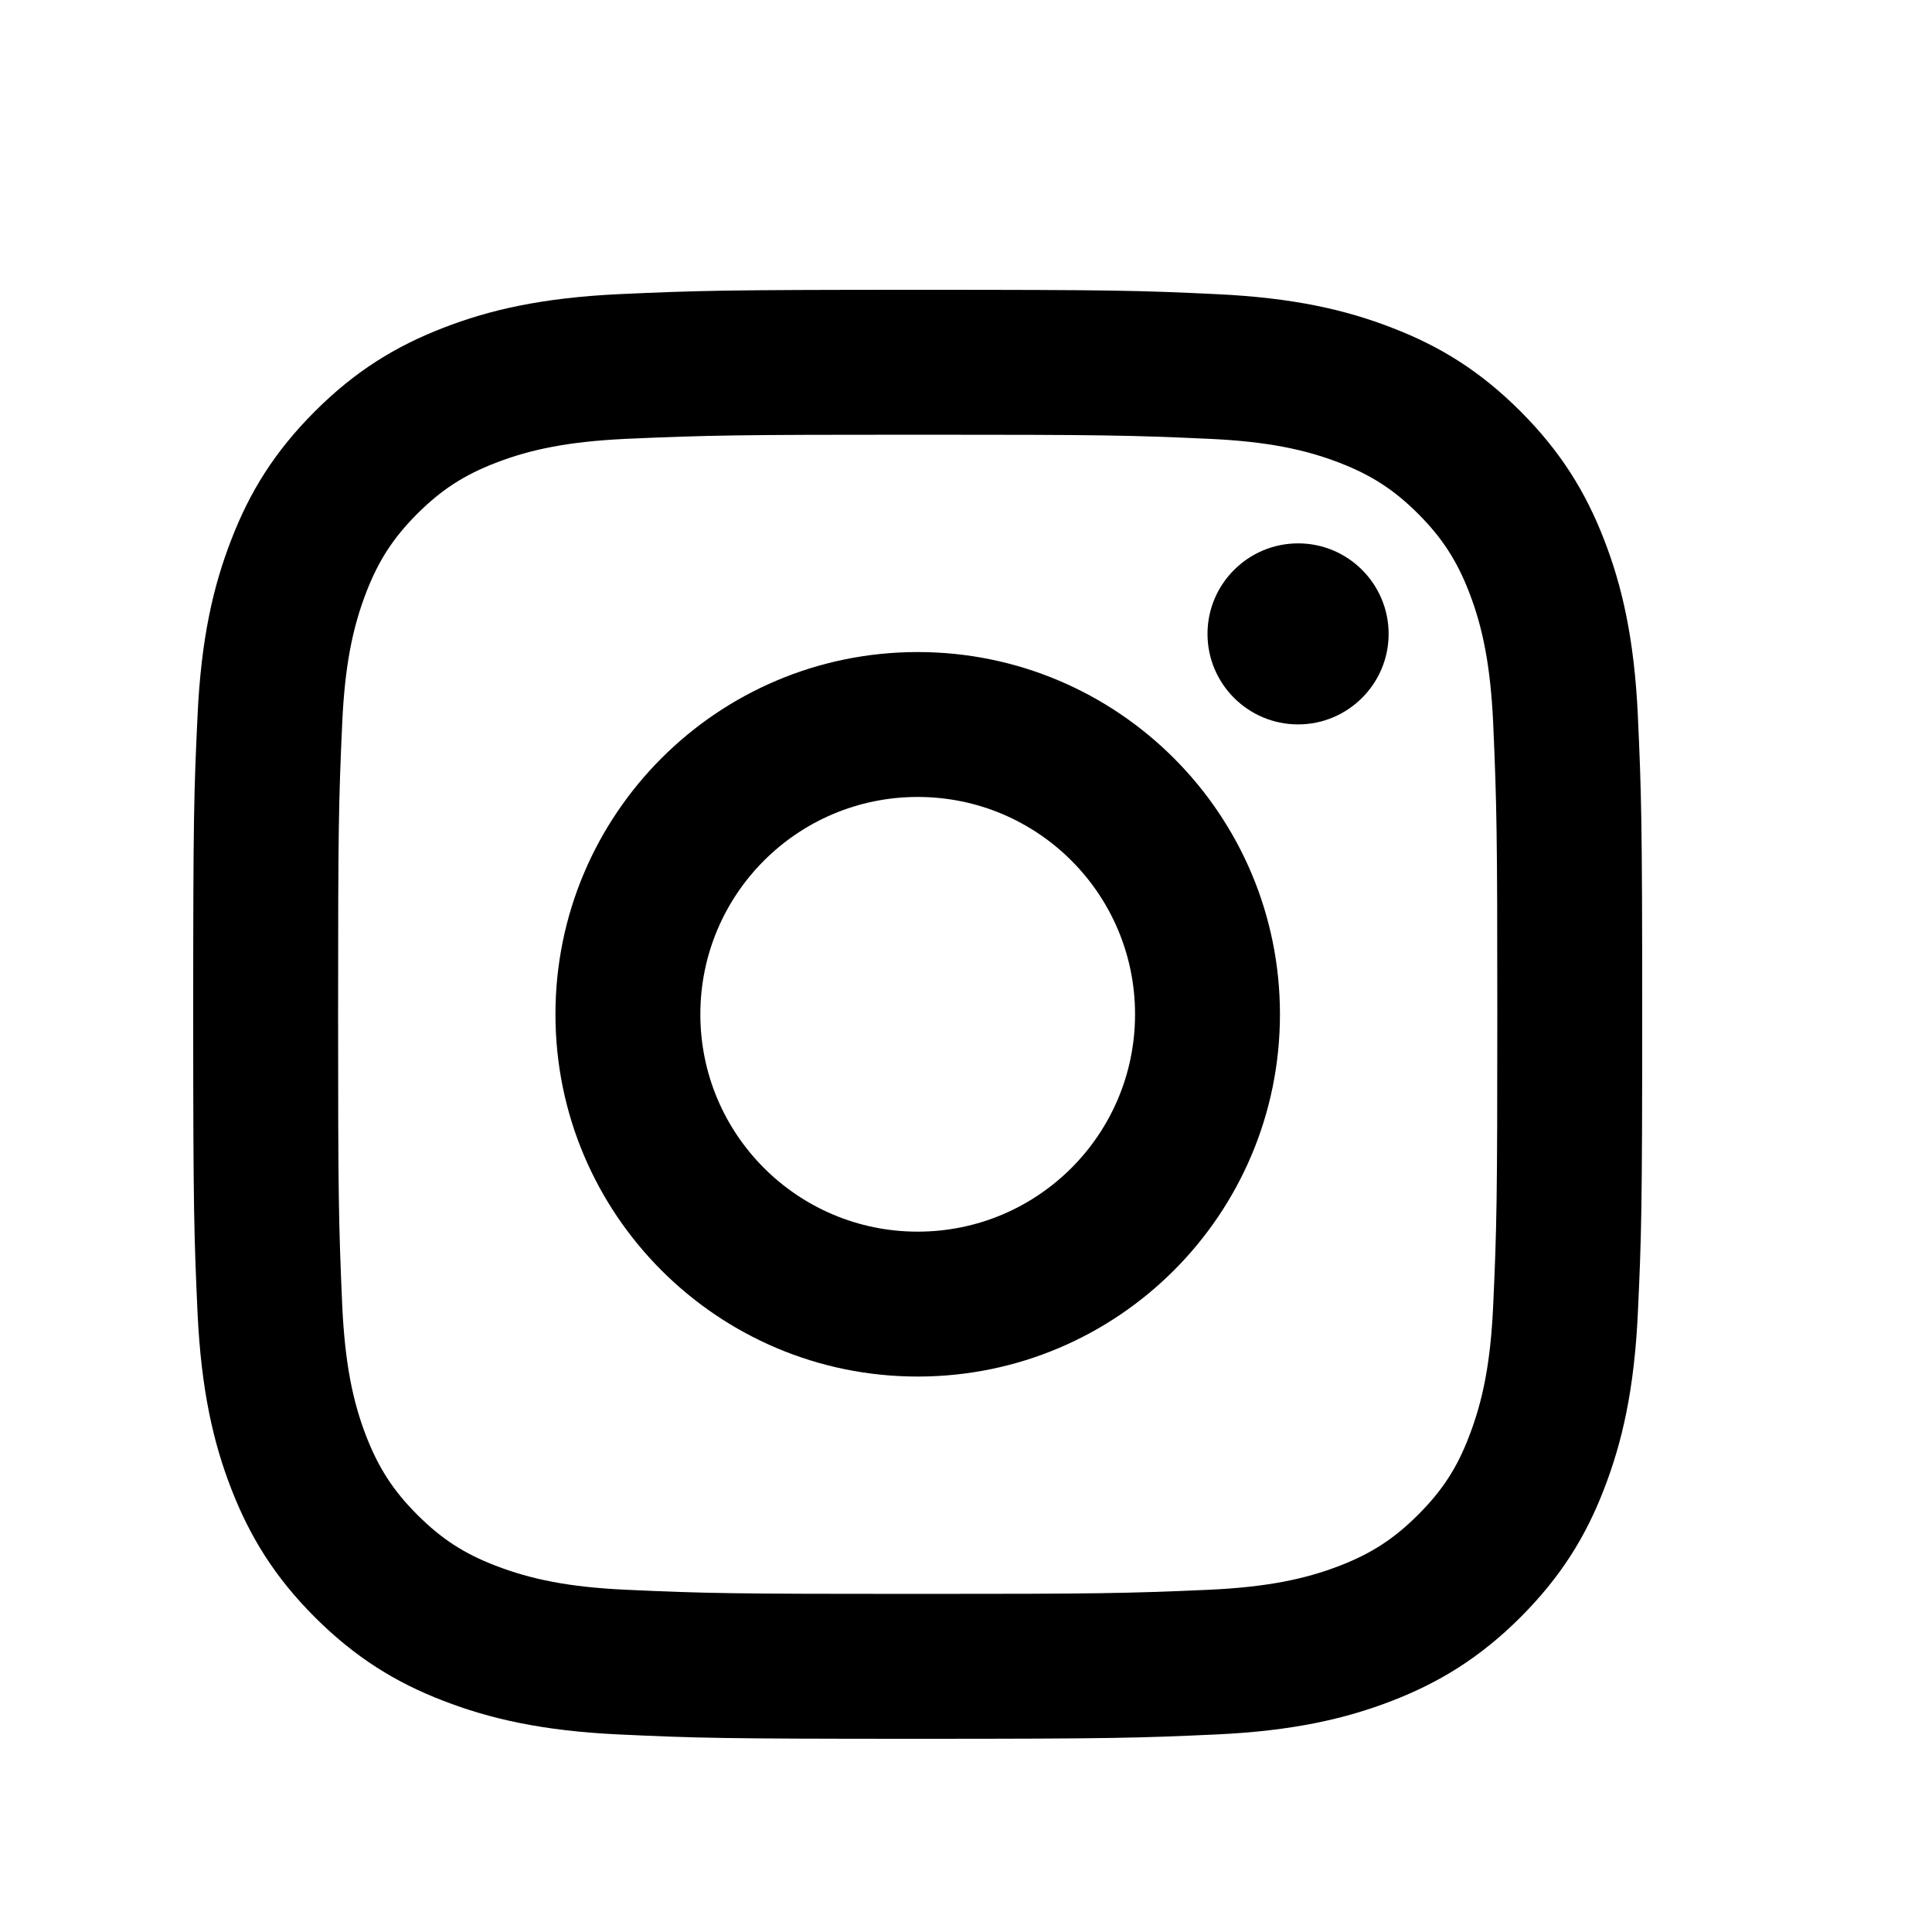 <svg width="20" height="20" viewBox="0 0 20 20" fill="none" xmlns="http://www.w3.org/2000/svg">
<g clip-path="url(#clip0_3386_145012)">
<path d="M9.5 8.25C8.257 8.25 7.25 9.257 7.25 10.5C7.25 11.743 8.257 12.75 9.5 12.75C10.743 12.75 11.75 11.743 11.75 10.5C11.75 9.257 10.743 8.25 9.5 8.25ZM9.5 6.75C11.57 6.75 13.25 8.428 13.25 10.5C13.25 12.57 11.572 14.25 9.5 14.25C7.43 14.25 5.75 12.572 5.75 10.5C5.75 8.43 7.428 6.75 9.5 6.75ZM14.375 6.562C14.375 7.079 13.954 7.499 13.438 7.499C12.92 7.499 12.5 7.079 12.5 6.562C12.5 6.045 12.921 5.625 13.438 5.625C13.954 5.624 14.375 6.045 14.375 6.562ZM9.5 4.5C7.644 4.5 7.342 4.505 6.478 4.543C5.89 4.571 5.496 4.65 5.13 4.792C4.804 4.918 4.57 5.069 4.319 5.319C4.068 5.571 3.918 5.805 3.792 6.13C3.65 6.497 3.57 6.891 3.543 7.478C3.505 8.306 3.5 8.596 3.5 10.5C3.5 12.356 3.505 12.658 3.543 13.521C3.571 14.109 3.65 14.504 3.792 14.87C3.919 15.195 4.07 15.431 4.319 15.68C4.571 15.932 4.806 16.083 5.128 16.207C5.499 16.35 5.893 16.43 6.478 16.457C7.306 16.495 7.596 16.5 9.5 16.5C11.356 16.5 11.658 16.495 12.521 16.457C13.108 16.429 13.503 16.35 13.87 16.208C14.195 16.082 14.431 15.93 14.68 15.681C14.932 15.429 15.083 15.195 15.207 14.871C15.35 14.502 15.43 14.107 15.457 13.522C15.495 12.694 15.5 12.404 15.5 10.5C15.5 8.644 15.495 8.342 15.457 7.479C15.429 6.892 15.35 6.496 15.208 6.13C15.082 5.805 14.931 5.57 14.681 5.319C14.429 5.068 14.195 4.918 13.87 4.792C13.503 4.65 13.109 4.57 12.522 4.543C11.694 4.505 11.404 4.5 9.5 4.5ZM9.5 3C11.537 3 11.792 3.007 12.592 3.045C13.39 3.082 13.934 3.208 14.412 3.394C14.907 3.584 15.324 3.842 15.741 4.259C16.157 4.676 16.415 5.094 16.606 5.588C16.791 6.065 16.918 6.61 16.955 7.408C16.991 8.208 17 8.463 17 10.5C17 12.537 16.992 12.792 16.955 13.592C16.918 14.39 16.791 14.934 16.606 15.412C16.416 15.907 16.157 16.324 15.741 16.741C15.324 17.157 14.905 17.415 14.412 17.606C13.934 17.791 13.39 17.918 12.592 17.955C11.792 17.991 11.537 18 9.5 18C7.463 18 7.208 17.992 6.408 17.955C5.61 17.918 5.066 17.791 4.588 17.606C4.094 17.416 3.676 17.157 3.259 16.741C2.842 16.324 2.585 15.905 2.394 15.412C2.208 14.934 2.083 14.39 2.045 13.592C2.009 12.792 2 12.537 2 10.5C2 8.463 2.007 8.208 2.045 7.408C2.082 6.609 2.208 6.066 2.394 5.588C2.584 5.094 2.842 4.676 3.259 4.259C3.676 3.842 4.094 3.585 4.588 3.394C5.066 3.208 5.609 3.083 6.408 3.045C7.208 3.009 7.463 3 9.5 3Z" fill="black"/>
</g>
<defs>
<clipPath id="clip0_3386_145012">
<rect width="20" height="20" fill="white"/>
</clipPath>
</defs>
</svg>
